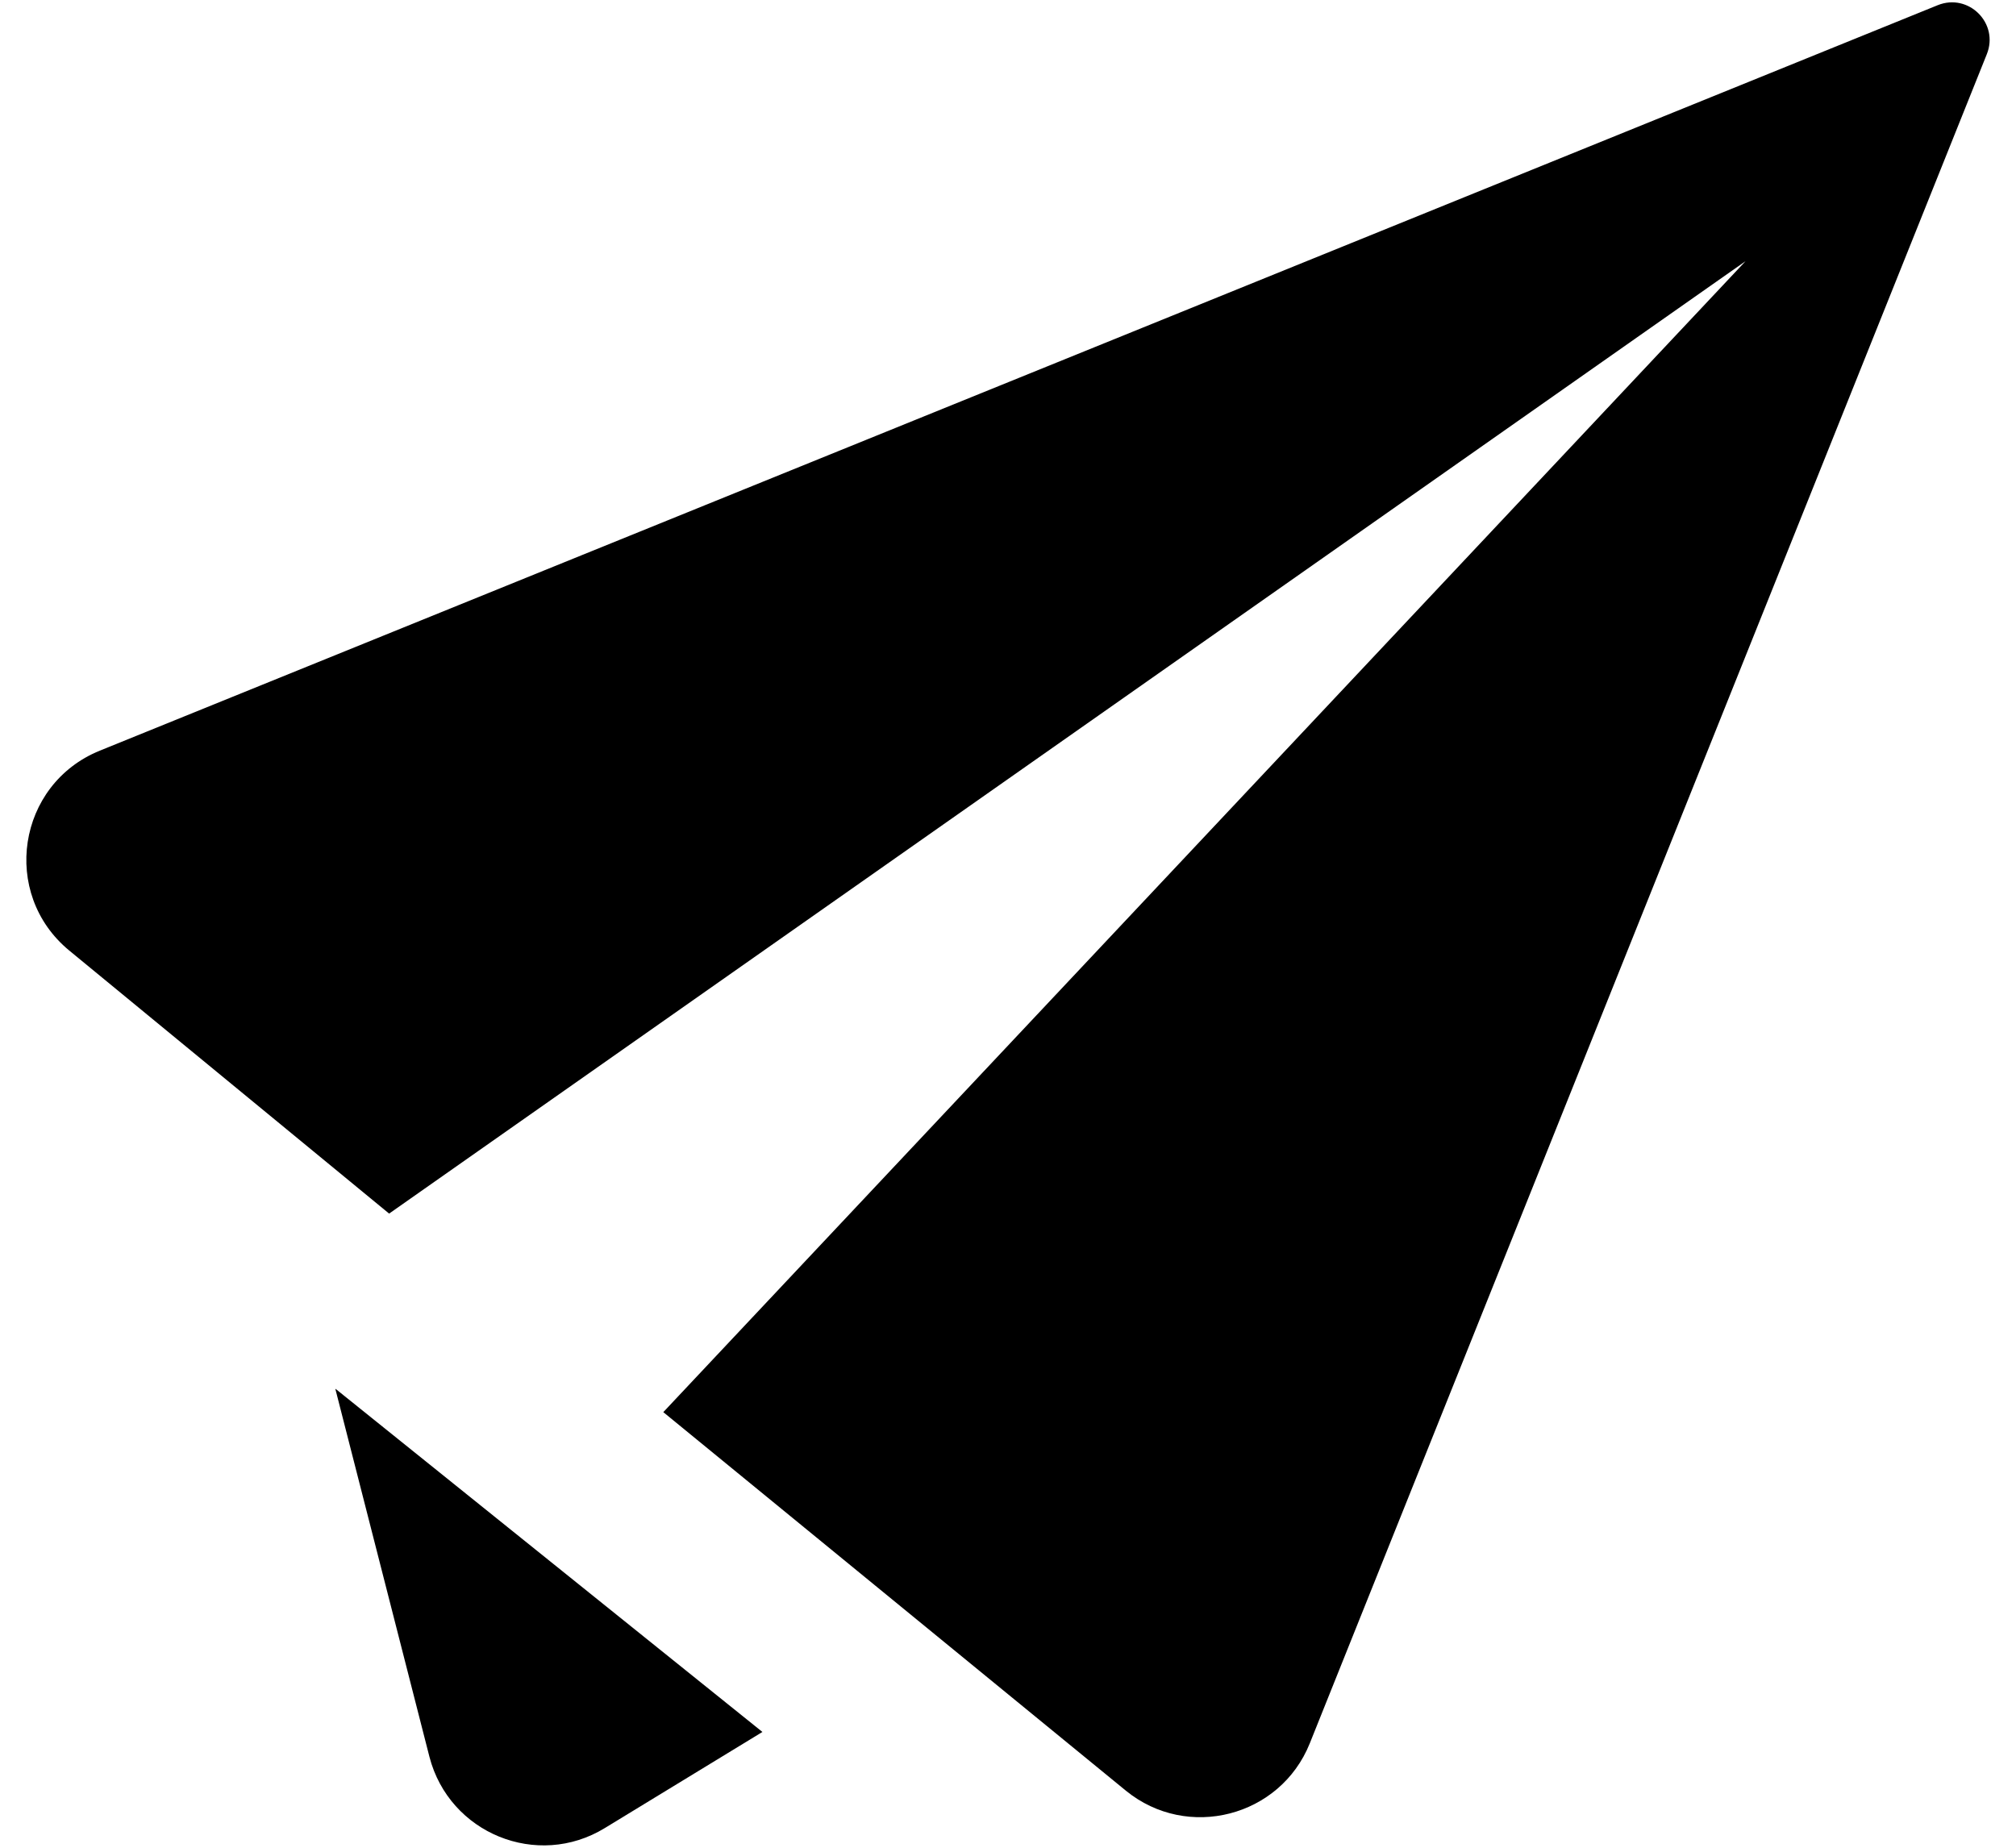 <svg width="60" height="55" viewBox="0 0 60 55" fill="none" xmlns="http://www.w3.org/2000/svg">
<path d="M11.581 36.124L2.061 28.294C0.011 26.604 0.511 23.344 2.971 22.344L57.671 0.154C58.591 -0.216 59.501 0.694 59.131 1.614L38.981 51.894C38.101 54.084 35.341 54.794 33.511 53.304L19.741 42.034L51.951 7.774L11.581 36.124Z" fill="black"/>
<path d="M9.991 41.344L22.691 51.554L18.001 54.414C15.991 55.644 13.371 54.574 12.781 52.294L9.981 41.344H9.991Z" fill="black"/>
</svg>
